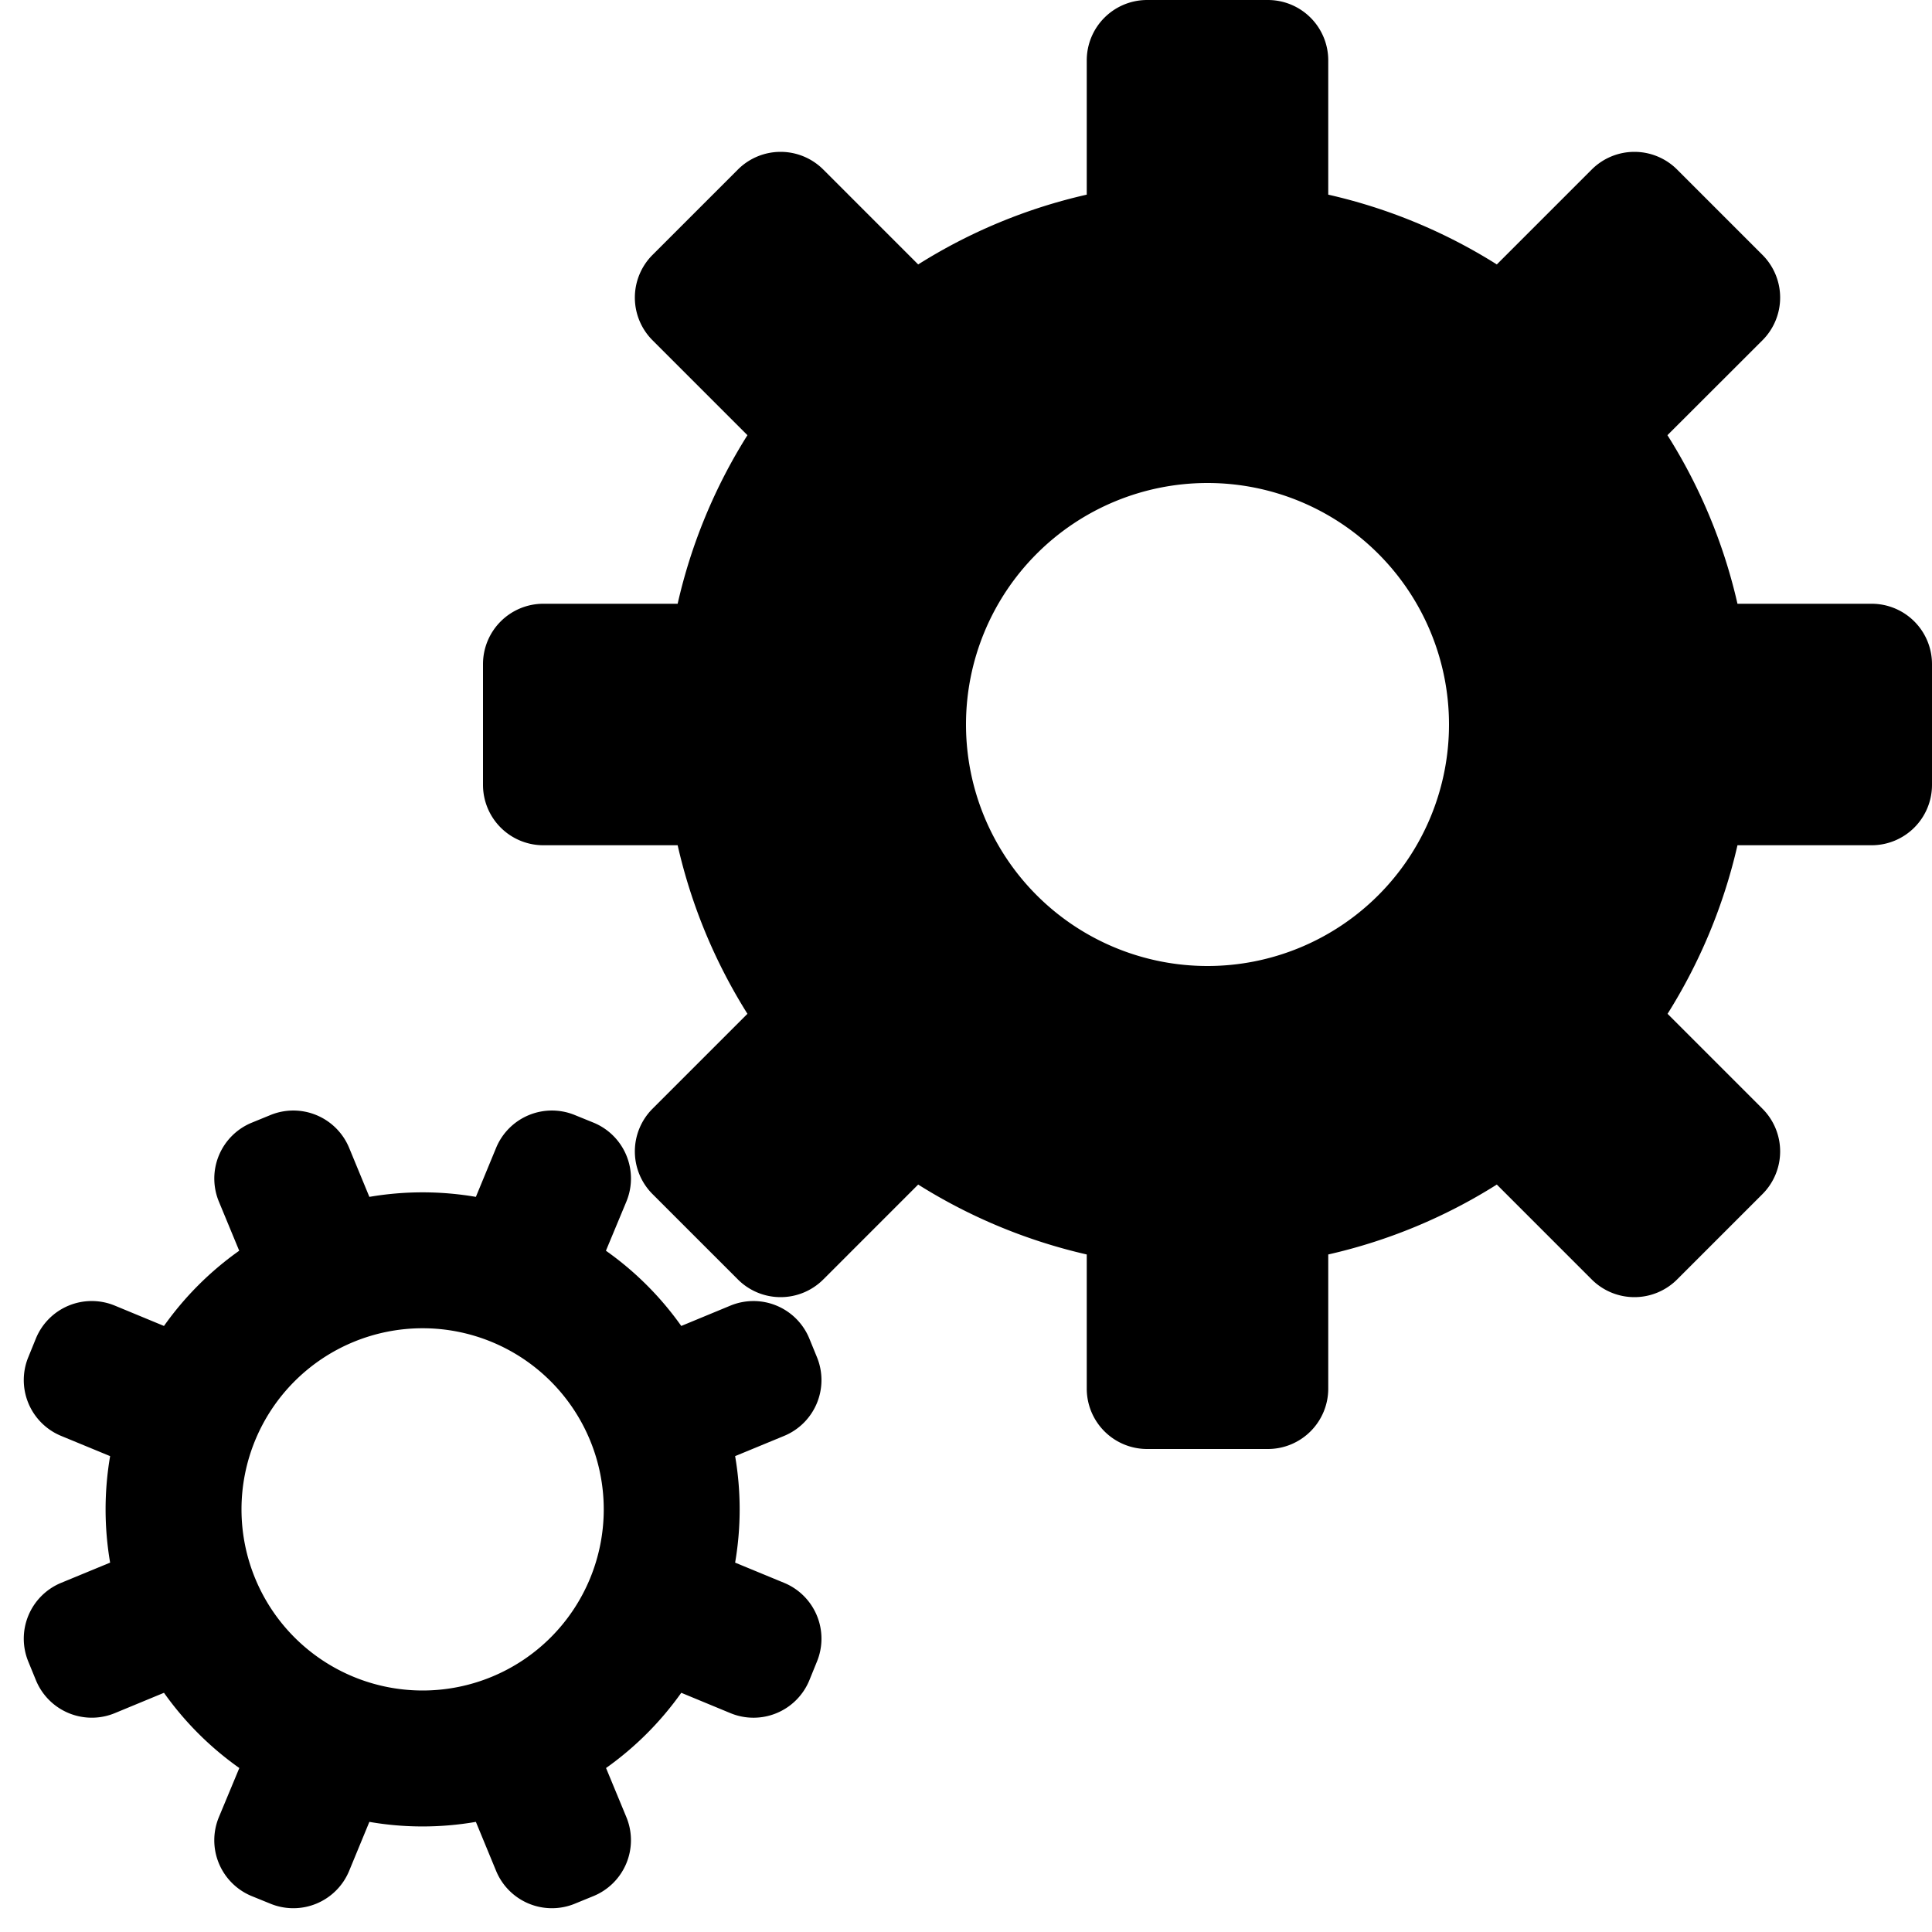 <svg xmlns="http://www.w3.org/2000/svg" viewBox="0 0 16 16" fill="none">
  <path fill="#000" fill-rule="evenodd"
    d="M9.5 0a.5.5 0 0 0-.5.5v1.112a4.474 4.474 0 0 0-1.396.578l-.786-.786a.5.5 0 0 0-.707 0l-.707.707a.5.5 0 0 0 0 .707l.786.786A4.474 4.474 0 0 0 5.612 5H4.5a.5.5 0 0 0-.5.5v1a.5.5 0 0 0 .5.5h1.112c.114.502.312.973.578 1.396l-.786.786a.5.5 0 0 0 0 .707l.707.707a.5.5 0 0 0 .707 0l.786-.786c.423.266.894.464 1.396.579V11.5a.5.5 0 0 0 .5.5h1a.5.5 0 0 0 .5-.5v-1.111a4.472 4.472 0 0 0 1.396-.579l.786.786a.5.5 0 0 0 .707 0l.707-.707a.5.5 0 0 0 0-.707l-.786-.786c.266-.423.464-.894.579-1.396H15.5a.5.5 0 0 0 .5-.5v-1a.5.5 0 0 0-.5-.5h-1.111a4.472 4.472 0 0 0-.58-1.396l.787-.786a.5.5 0 0 0 0-.707l-.707-.707a.5.5 0 0 0-.707 0l-.786.786A4.473 4.473 0 0 0 11 1.612V.5a.5.5 0 0 0-.5-.5h-1Zm.5 8a2 2 0 1 0 0-4 2 2 0 0 0 0 4Z"
    clip-rule="evenodd" />
  <path fill="#000" fill-rule="evenodd"
    d="M2.084 9.298a.5.5 0 0 0-.271.654l.168.406a2.611 2.611 0 0 0-.623.623l-.406-.168a.5.5 0 0 0-.654.27l-.063.155a.5.5 0 0 0 .27.653l.407.168a2.61 2.61 0 0 0 0 .882l-.407.168a.5.5 0 0 0-.27.653l.063.154a.5.5 0 0 0 .654.271l.406-.168c.174.245.385.454.624.623l-.169.406a.5.5 0 0 0 .27.654l.155.063a.5.5 0 0 0 .653-.27l.168-.407c.288.05.586.051.882 0l.168.407a.5.5 0 0 0 .653.27l.154-.063a.5.5 0 0 0 .271-.654l-.168-.406c.245-.174.454-.385.623-.623l.406.168a.5.5 0 0 0 .654-.27l.063-.155a.5.5 0 0 0-.27-.653l-.407-.168a2.61 2.61 0 0 0 0-.882l.407-.168a.5.5 0 0 0 .27-.653l-.063-.154a.5.5 0 0 0-.654-.271l-.406.168a2.609 2.609 0 0 0-.624-.623l.169-.406a.5.5 0 0 0-.27-.654l-.155-.063a.5.5 0 0 0-.653.27l-.168.407a2.61 2.61 0 0 0-.882 0l-.168-.407a.5.5 0 0 0-.653-.27l-.154.063ZM3.5 14a1.5 1.5 0 1 0 0-3 1.5 1.5 0 0 0 0 3Z"
    clip-rule="evenodd" />
</svg>